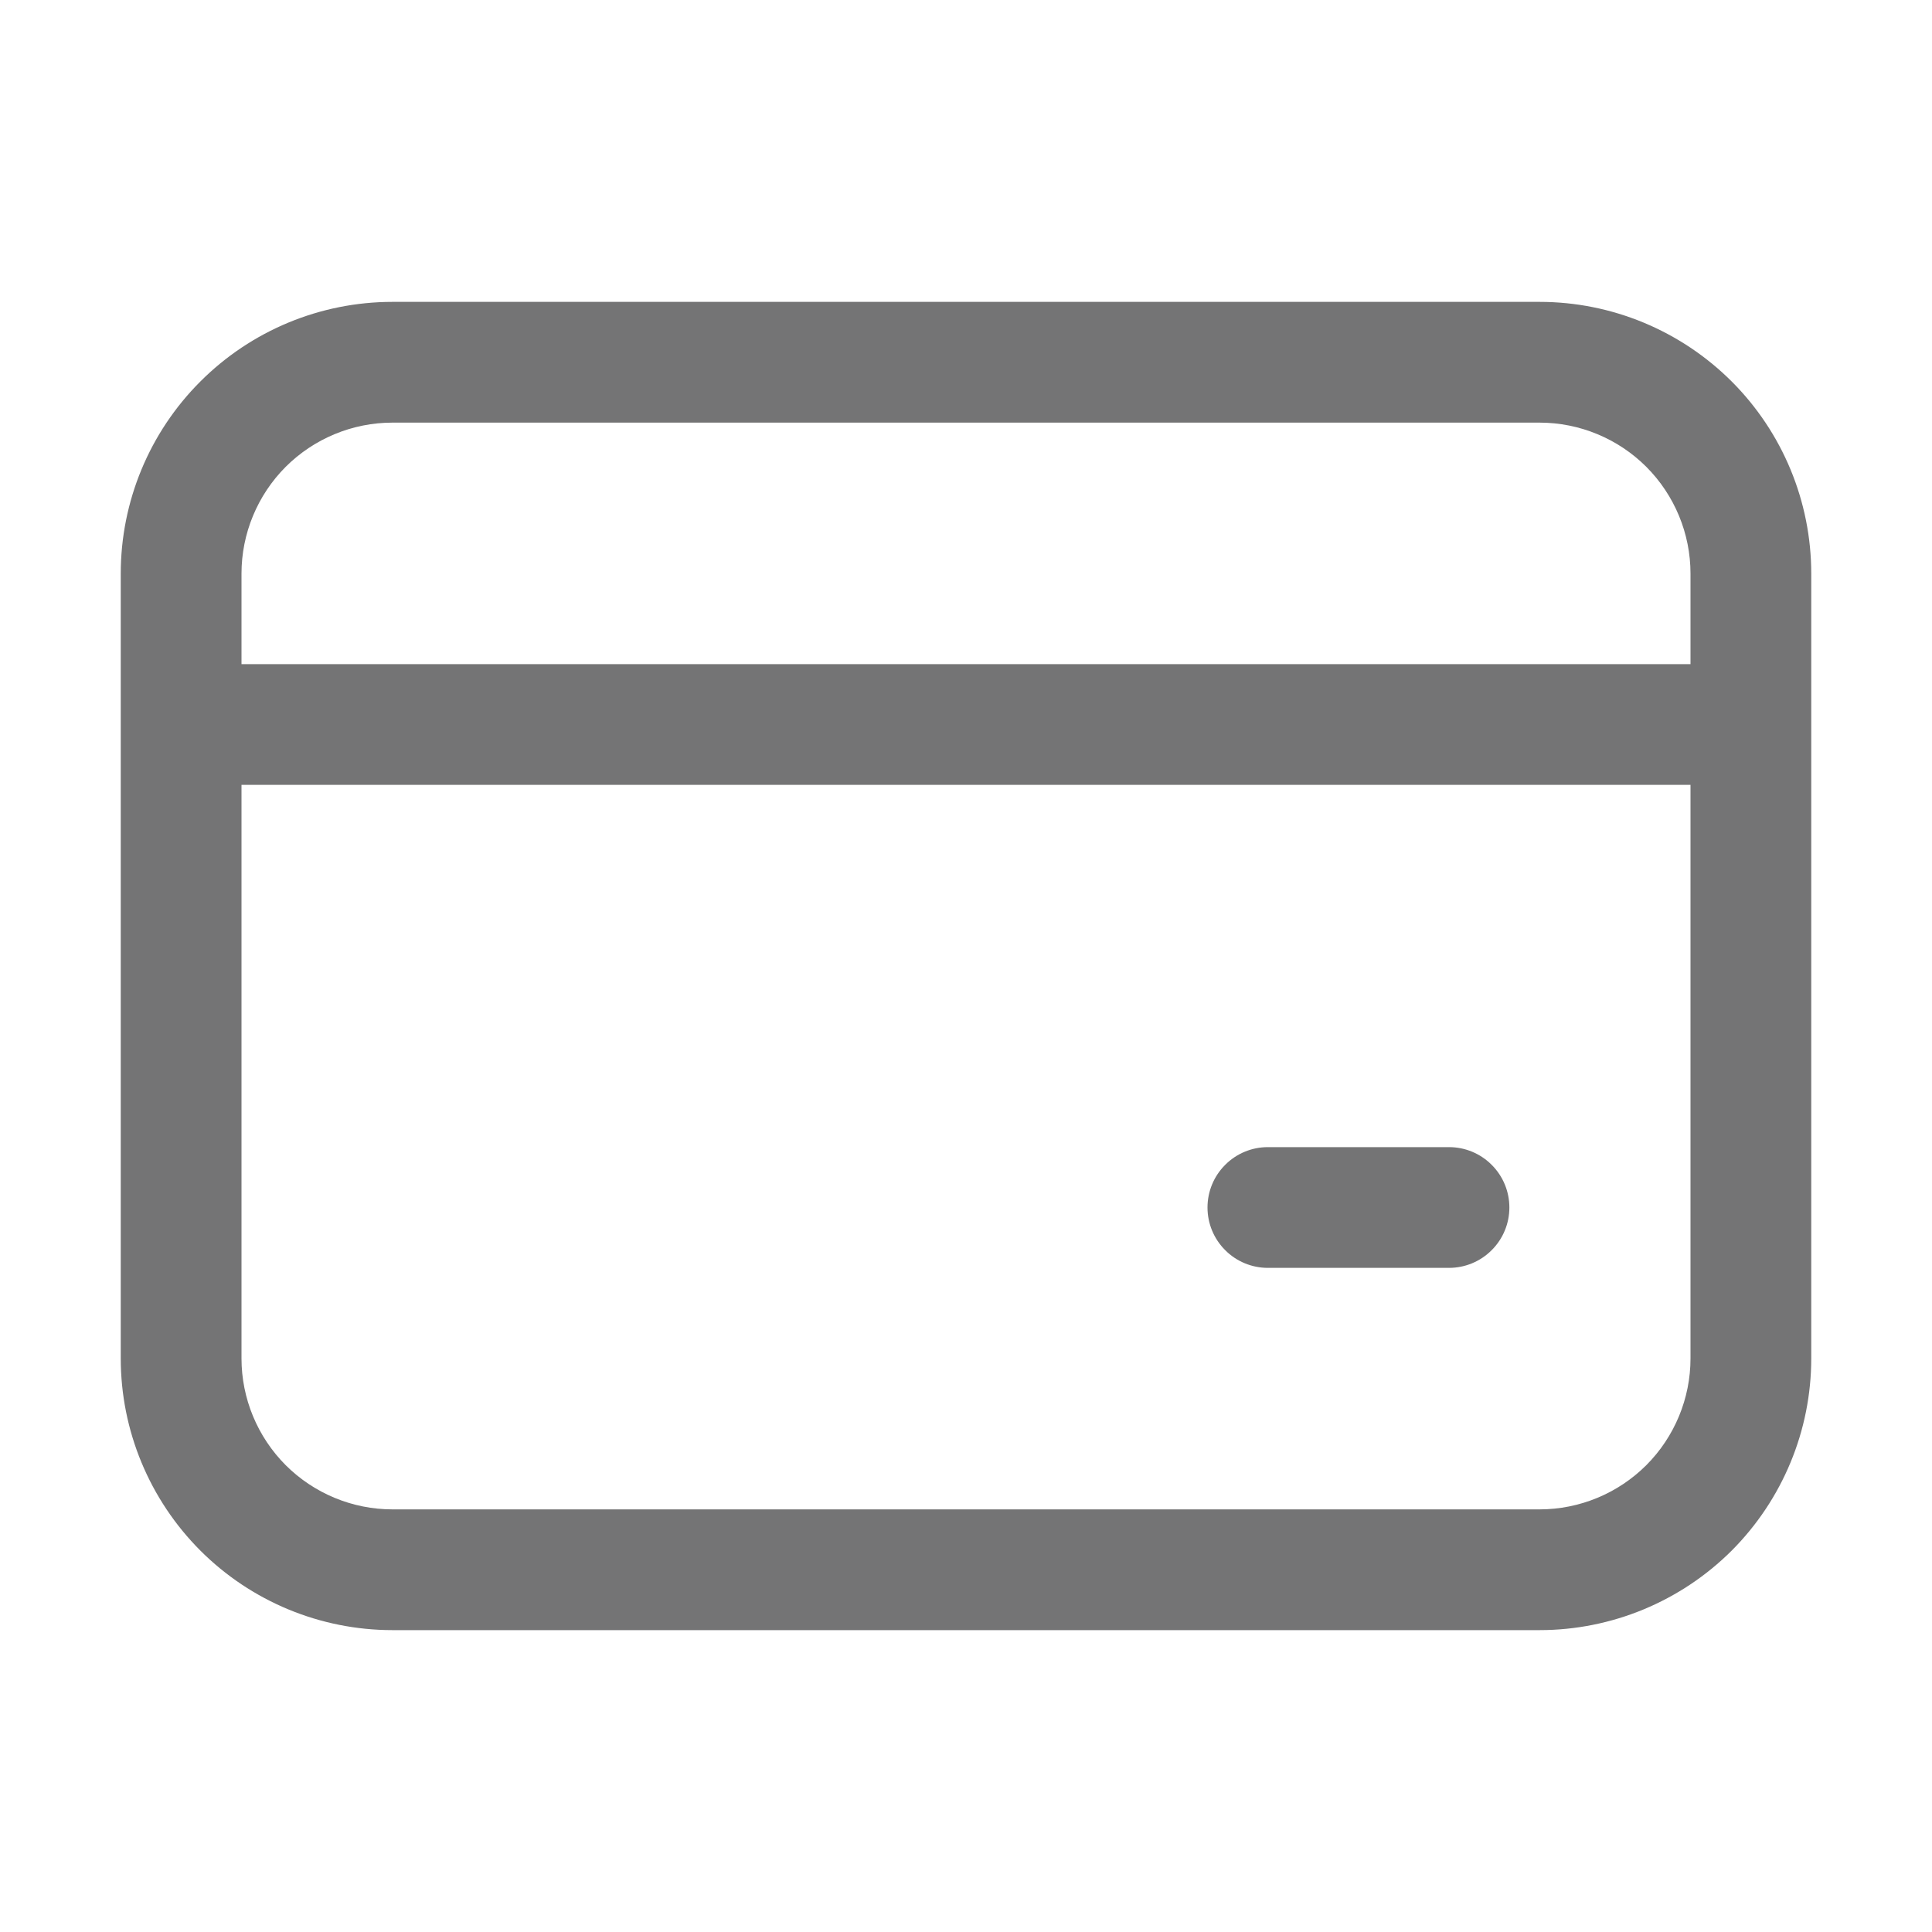 <svg width="24" height="24" viewBox="0 0 24 24" fill="none" xmlns="http://www.w3.org/2000/svg">
<path d="M1.5 7.125C1.5 6.23 1.856 5.371 2.489 4.739C3.121 4.106 3.98 3.75 4.875 3.75H19.125C20.02 3.75 20.878 4.106 21.512 4.739C22.144 5.371 22.5 6.23 22.5 7.125V16.875C22.5 17.77 22.144 18.628 21.512 19.262C20.878 19.894 20.02 20.25 19.125 20.25H4.875C3.98 20.25 3.121 19.894 2.489 19.262C1.856 18.628 1.5 17.77 1.5 16.875V7.125ZM4.875 5.25C4.378 5.25 3.901 5.448 3.549 5.799C3.198 6.151 3 6.628 3 7.125V8.25H21V7.125C21 6.628 20.802 6.151 20.451 5.799C20.099 5.448 19.622 5.25 19.125 5.25H4.875ZM3 16.875C3 17.372 3.198 17.849 3.549 18.201C3.901 18.552 4.378 18.75 4.875 18.75H19.125C19.622 18.75 20.099 18.552 20.451 18.201C20.802 17.849 21 17.372 21 16.875V9.75H3V16.875ZM15.75 14.25H18C18.199 14.25 18.39 14.329 18.53 14.47C18.671 14.61 18.75 14.801 18.75 15C18.75 15.199 18.671 15.39 18.53 15.53C18.39 15.671 18.199 15.75 18 15.75H15.75C15.551 15.75 15.36 15.671 15.22 15.53C15.079 15.39 15 15.199 15 15C15 14.801 15.079 14.61 15.22 14.47C15.36 14.329 15.551 14.25 15.75 14.25Z" fill="#747475"/>
</svg>
